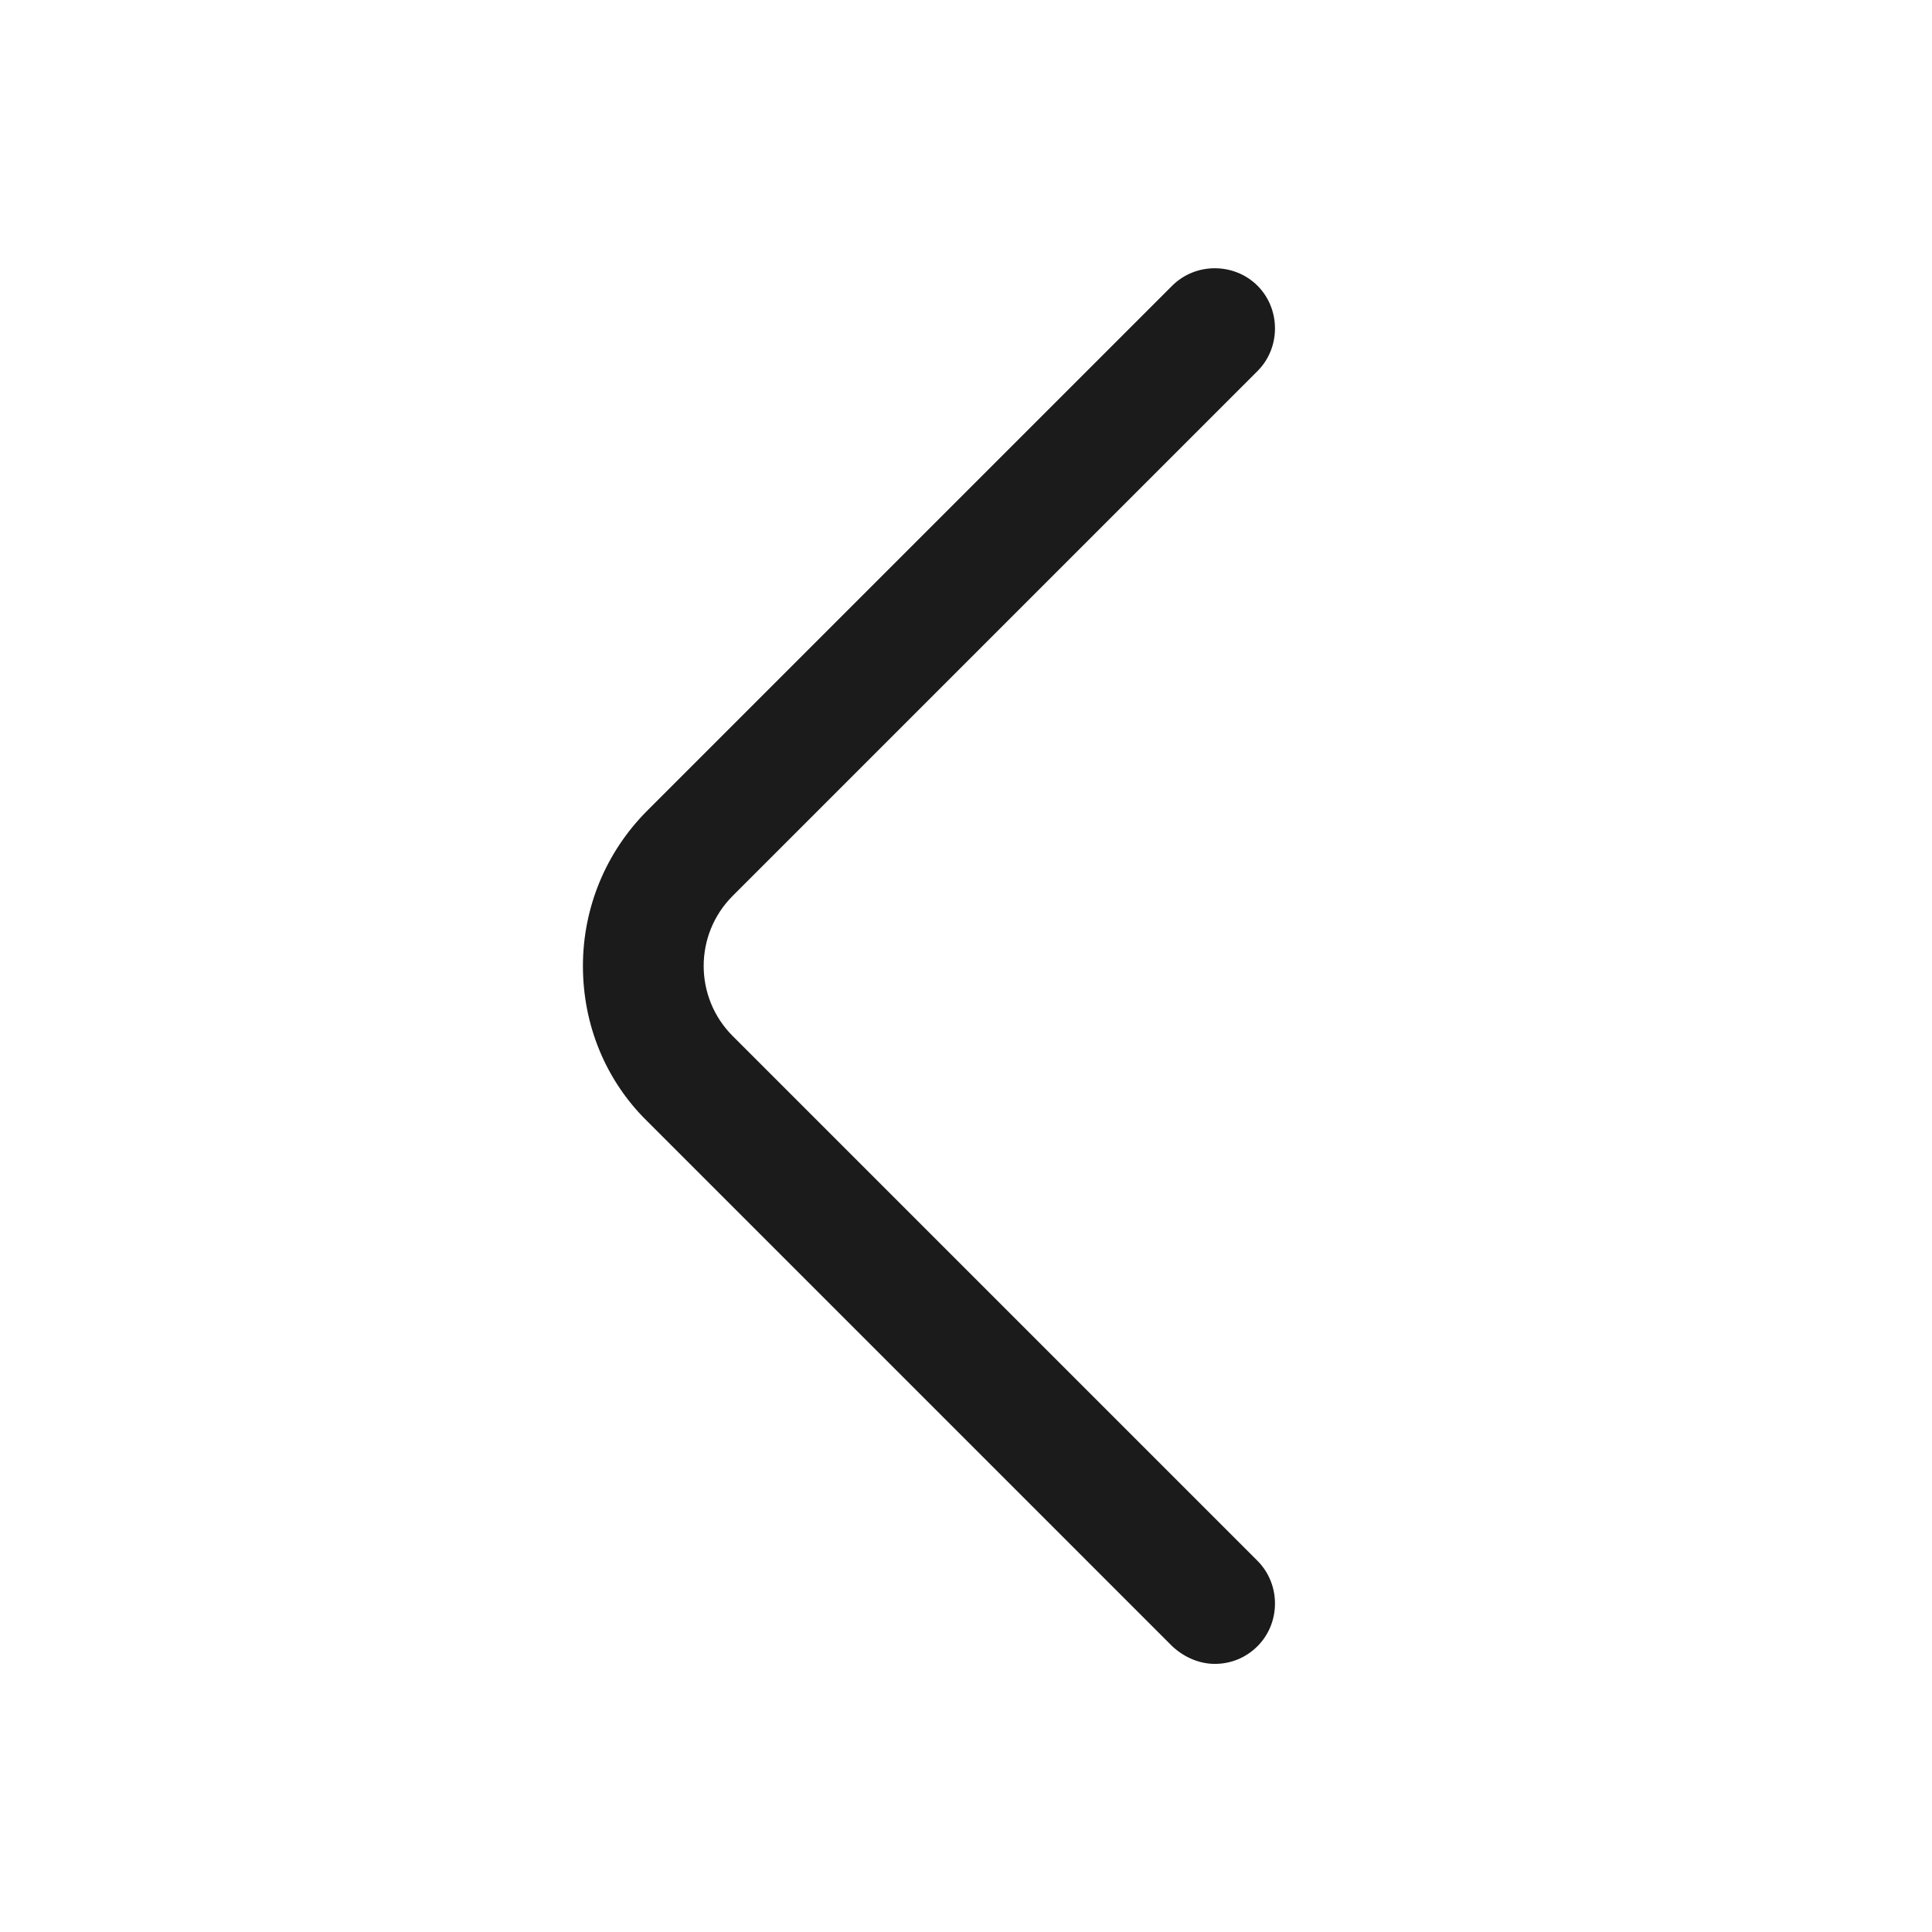 <svg width="18" height="18" viewBox="0 0 18 18" fill="none" xmlns="http://www.w3.org/2000/svg">
<path d="M11.318 15.502C11.461 15.502 11.603 15.45 11.716 15.337C11.933 15.12 11.933 14.76 11.716 14.542L6.826 9.652C6.466 9.292 6.466 8.707 6.826 8.347L11.716 3.457C11.933 3.24 11.933 2.88 11.716 2.662C11.498 2.445 11.138 2.445 10.921 2.662L6.031 7.552C5.648 7.935 5.431 8.452 5.431 9C5.431 9.547 5.641 10.065 6.031 10.447L10.921 15.337C11.033 15.442 11.176 15.502 11.318 15.502Z" fill="#1B1B1B"/>
</svg>
